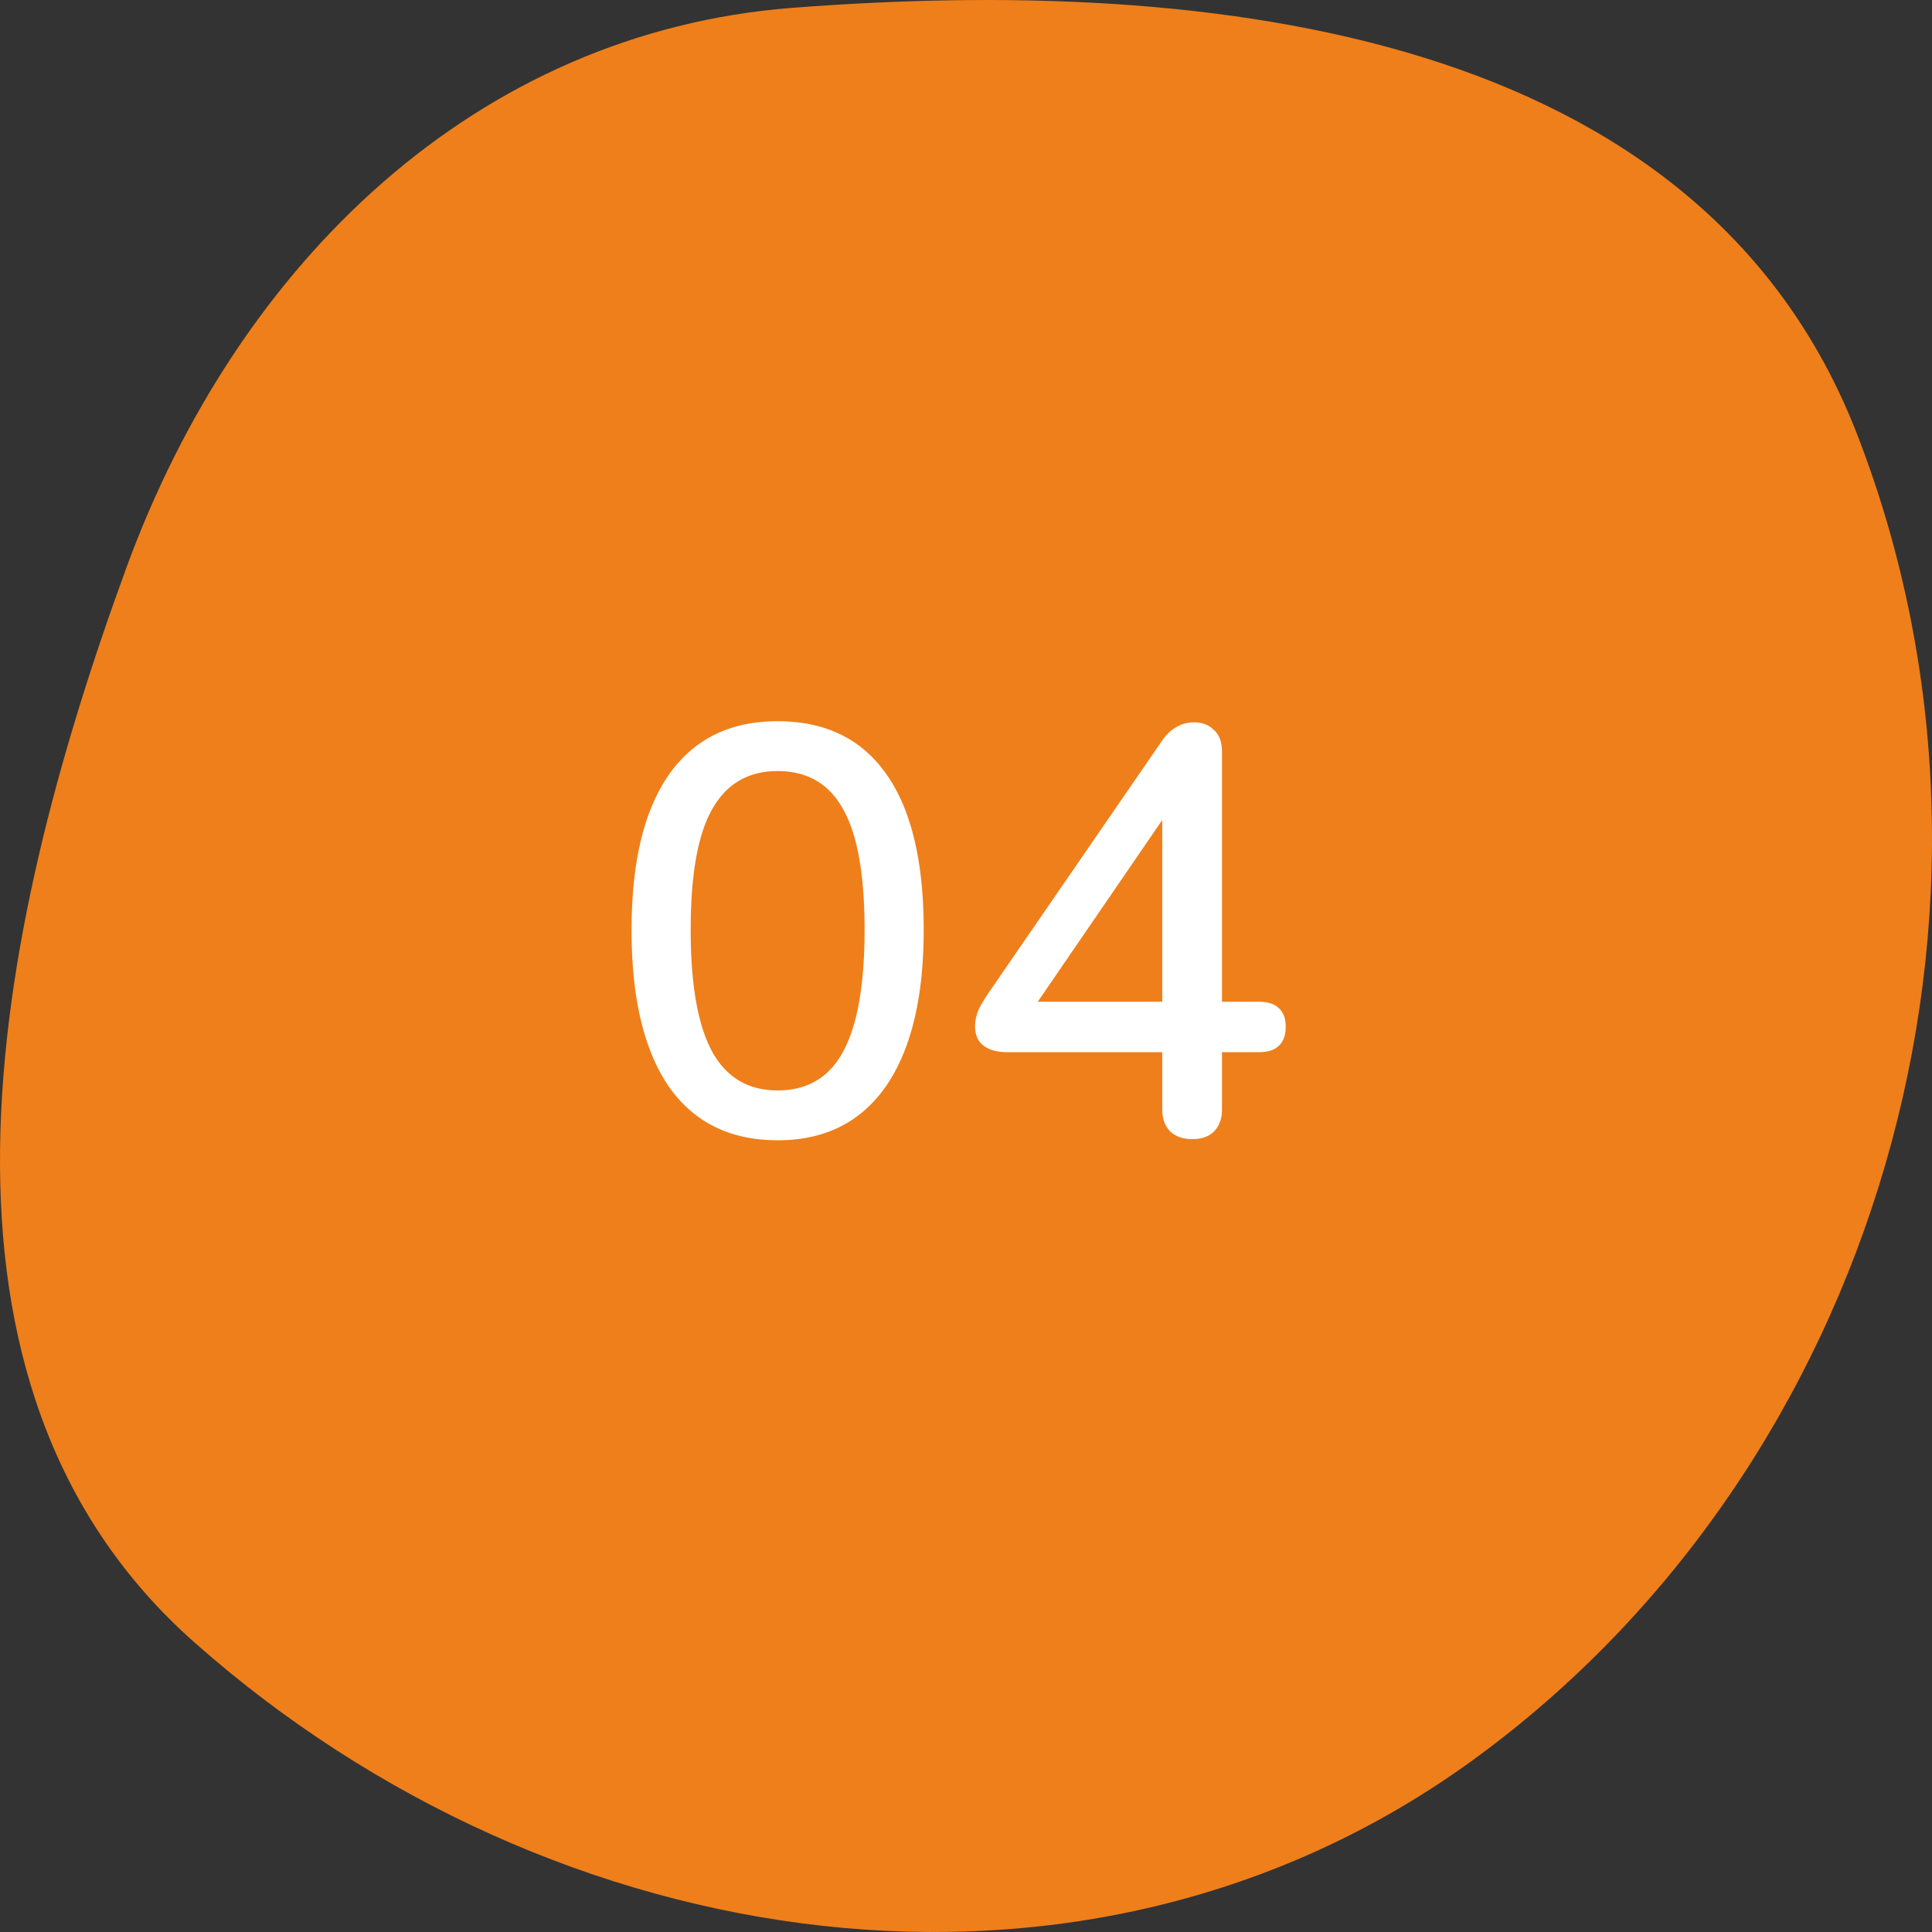 <svg width="80" height="80" fill="none" xmlns="http://www.w3.org/2000/svg"><rect width="100%" height="100%" fill="#333333" stroke="none"/><g clip-path="url(#a)"><path fill-rule="evenodd" clip-rule="evenodd" d="M32.813.324c17.372-1.344 37.59.936 44.081 17.646 7.614 19.6.817 42.757-15.897 54.905C44.974 84.522 22.93 81.179 8.05 68.008-4.026 57.32-.392 38.883 5.232 23.512 9.866 10.844 19.748 1.334 32.813.324Z" fill="#EF7F1A"/><path d="M32.2 47.216c-1.968 0-3.472-.744-4.512-2.232-1.024-1.504-1.536-3.656-1.536-6.456 0-1.904.232-3.496.696-4.776.464-1.28 1.144-2.248 2.04-2.904.896-.656 2-.984 3.312-.984 1.984 0 3.488.736 4.512 2.208 1.024 1.456 1.536 3.6 1.536 6.432 0 1.872-.232 3.456-.696 4.752-.464 1.296-1.144 2.28-2.04 2.952-.896.672-2 1.008-3.312 1.008Zm0-2.064c1.232 0 2.136-.536 2.712-1.608.592-1.088.888-2.768.888-5.04 0-2.288-.296-3.952-.888-4.992-.576-1.056-1.48-1.584-2.712-1.584-1.216 0-2.12.528-2.712 1.584-.592 1.04-.888 2.704-.888 4.992 0 2.272.296 3.952.888 5.04.592 1.072 1.496 1.608 2.712 1.608Zm17.175 2.016c-.384 0-.688-.104-.912-.312-.224-.224-.336-.528-.336-.912v-2.376h-6.432c-.4 0-.72-.088-.96-.264-.24-.176-.36-.448-.36-.816 0-.208.048-.432.144-.672.112-.24.304-.552.576-.936l6.984-10.152c.176-.272.376-.472.6-.6a1.39 1.39 0 0 1 .768-.216c.336 0 .608.104.816.312.224.192.336.496.336.912V41.48h1.512c.384 0 .664.088.84.264.192.176.288.432.288.768 0 .352-.096.616-.288.792-.176.176-.456.264-.84.264h-1.512v2.376c0 .384-.112.688-.336.912-.208.208-.504.312-.888.312Zm-1.248-5.688v-8.472h.648l-6.264 9.144v-.672h5.616Z" fill="#fff"/></g><defs><clipPath id="a"><path fill="#fff" d="M0 0h80v80H0z"/></clipPath></defs></svg>
